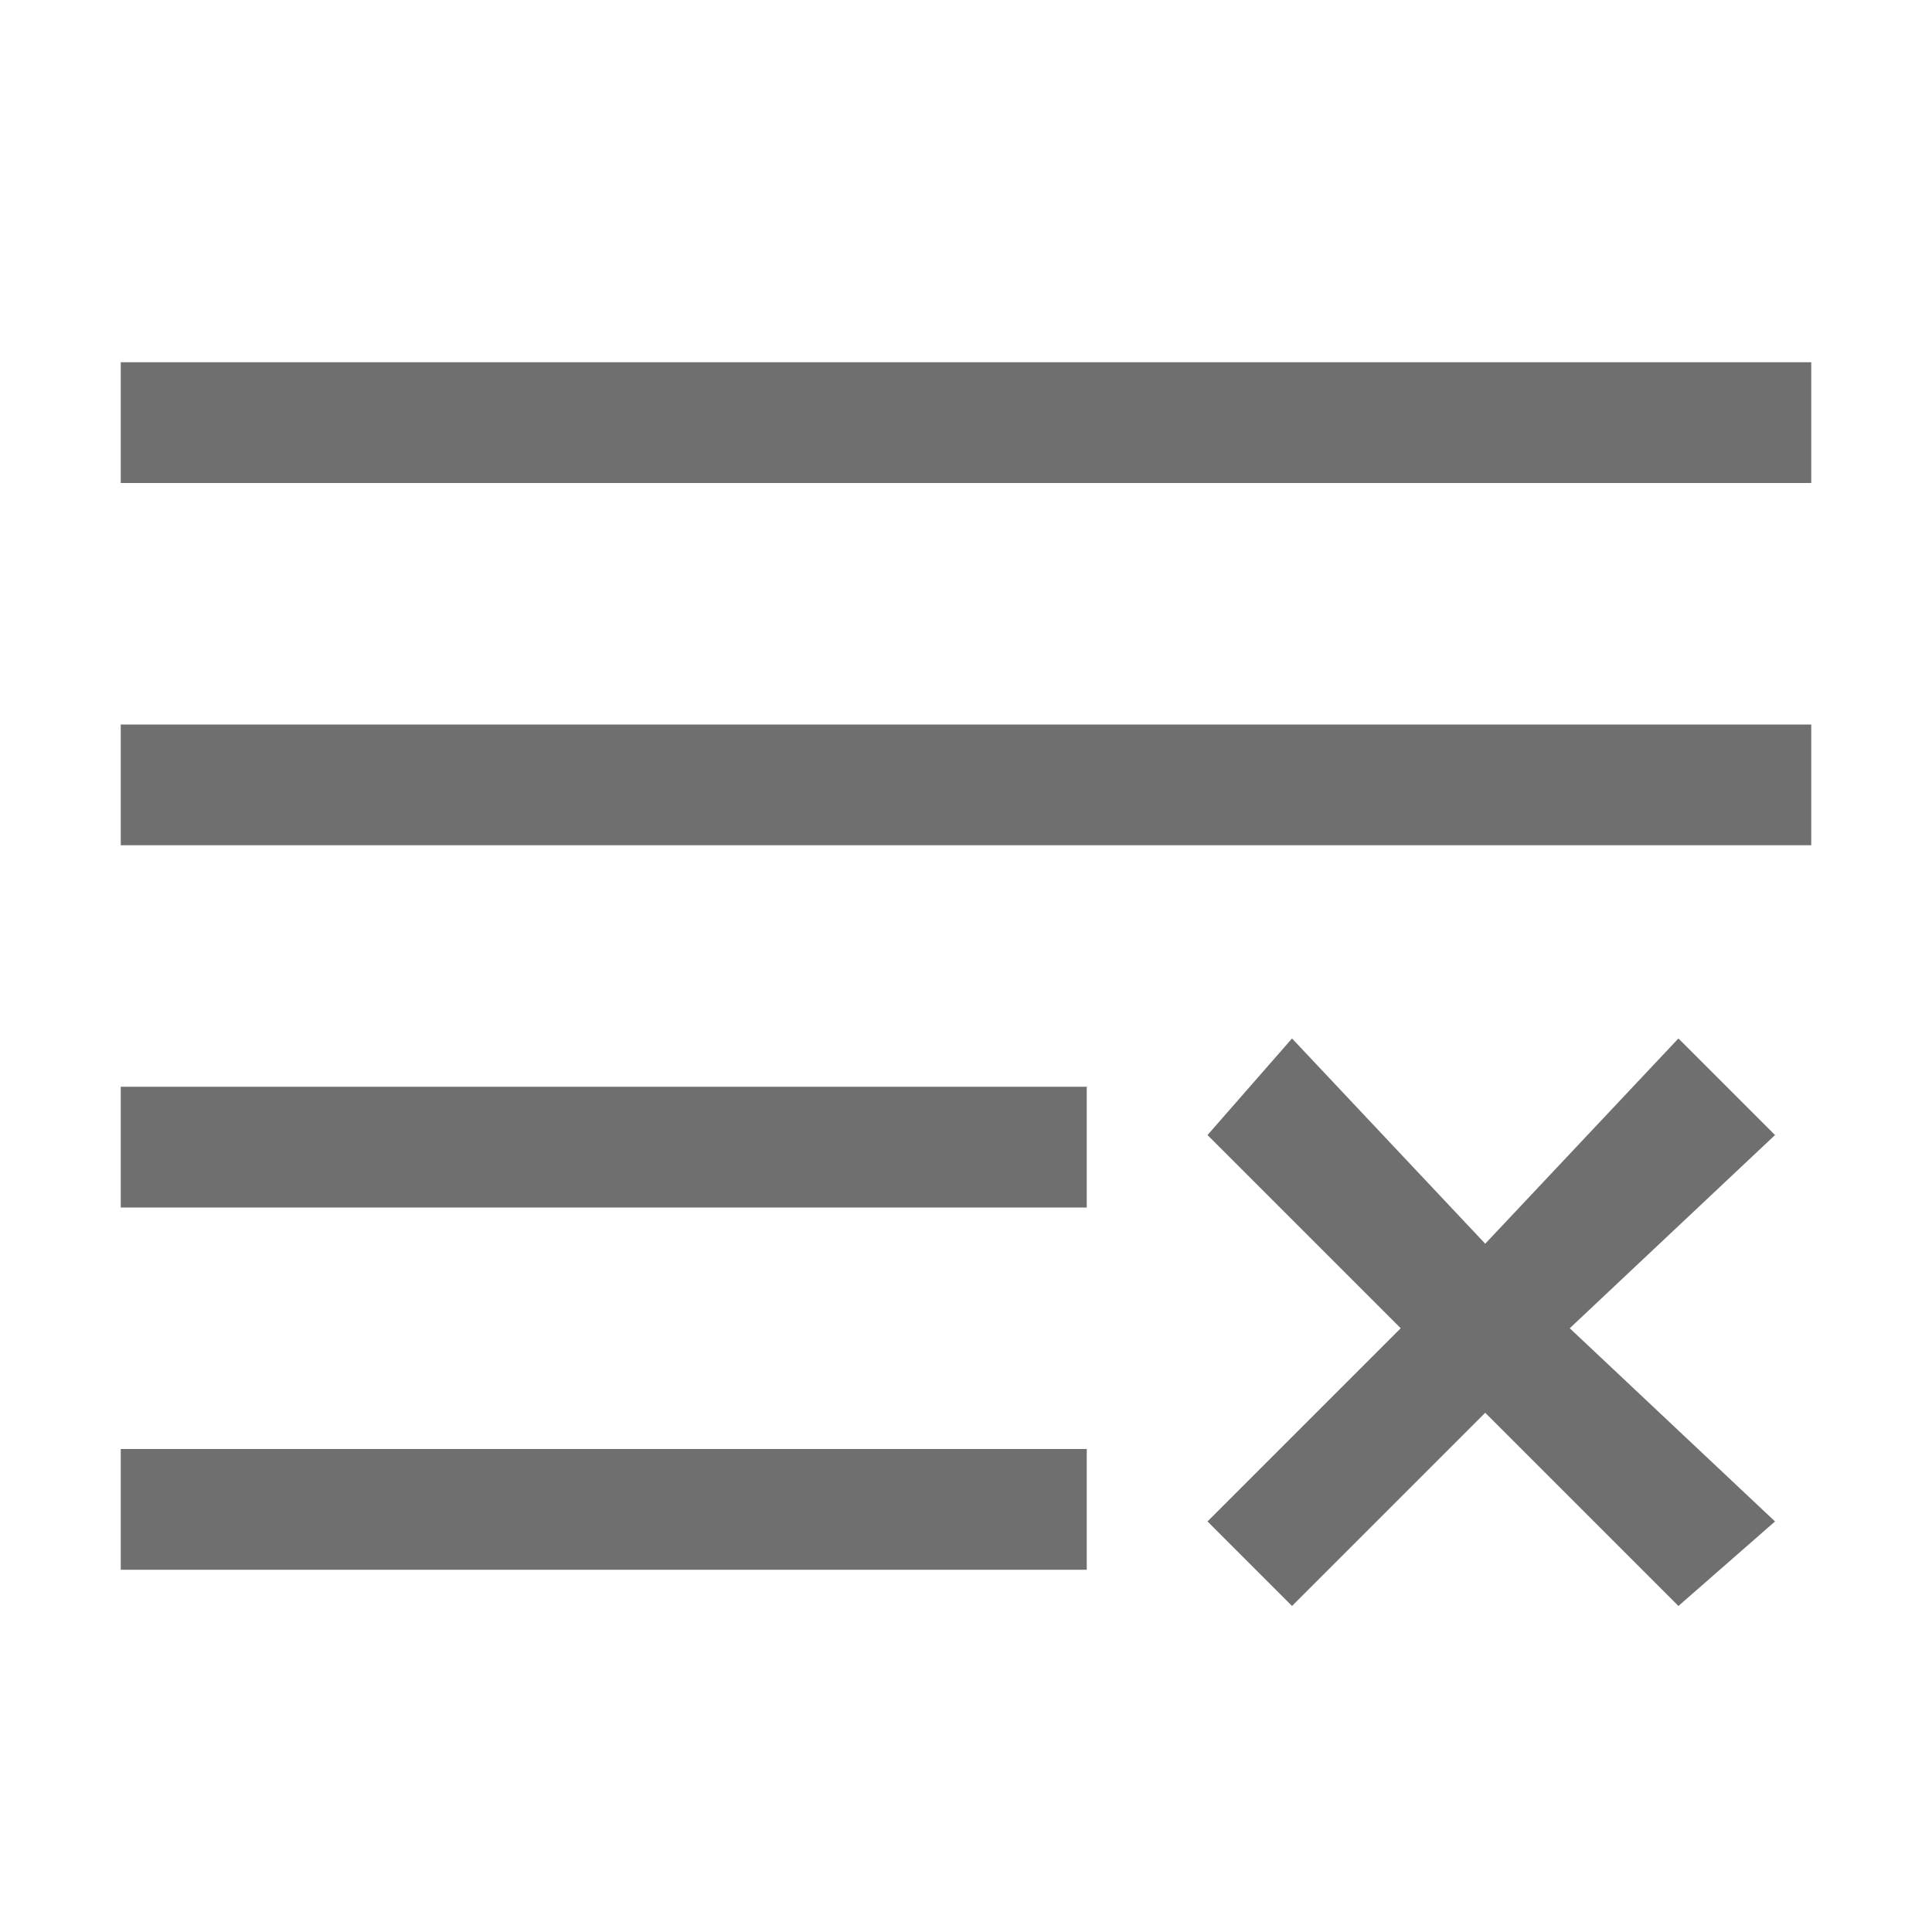 <svg width="24" height="24" viewBox="0 0 24 24" fill="none" xmlns="http://www.w3.org/2000/svg">
<path d="M15 18.9L16.05 19.95L18.45 17.55L20.85 19.95L22.05 18.9L19.5 16.5L22.05 14.1L20.85 12.9L18.45 15.45L16.05 12.9L15 14.1L17.4 16.5L15 18.9ZM1.5 6H22.5V4.5H1.5V6ZM1.5 10.5H22.5V9H1.5V10.5ZM13.5 14.25V13.5H1.5V15H13.5V14.25ZM13.5 19.5V18H1.5V19.5H13.5Z" fill="#6F6F70"/>
</svg>
